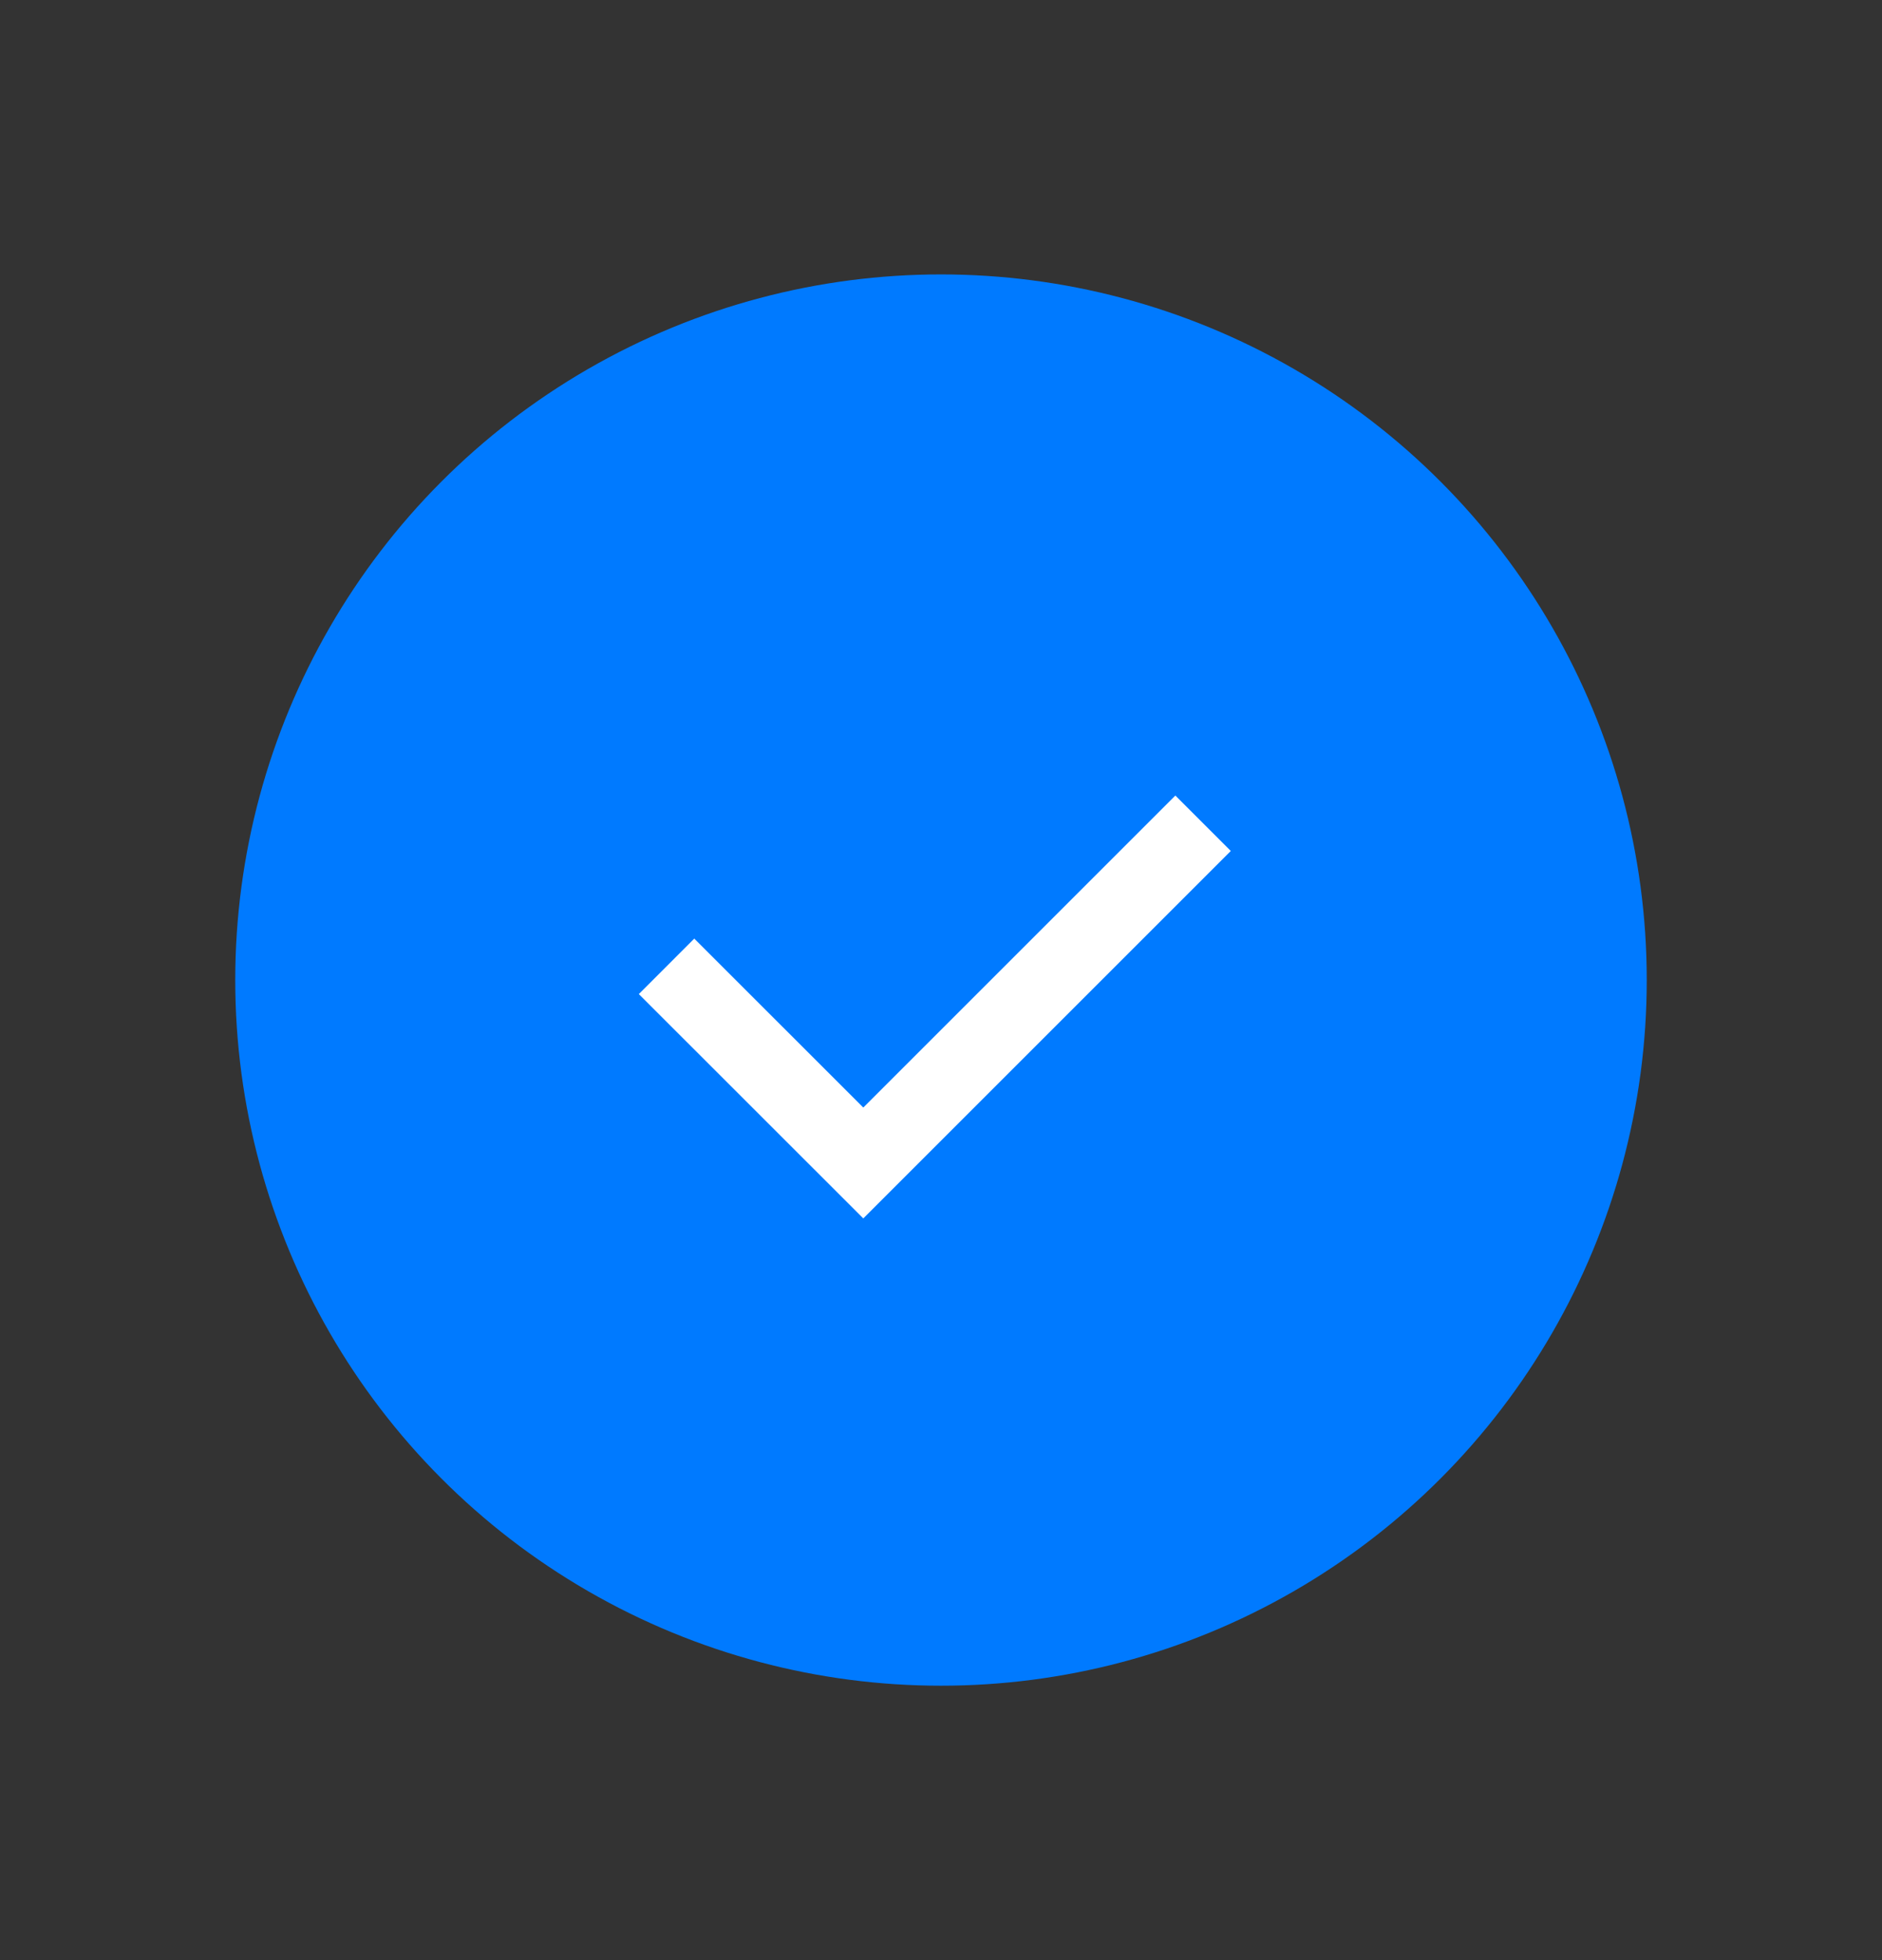 <svg width="24" height="25" viewBox="0 0 24 25" fill="none" xmlns="http://www.w3.org/2000/svg">
<rect x="0" y="0" width="24" height="25" fill="#333333" stroke="none"/>
<g id="ic_check">
<circle id="Ellipse 235" cx="12" cy="12.5" r="9" fill="#007AFF"/>
<path id="Vector 72" d="M8.5 12.325L11.009 14.833L15.342 10.5" stroke="white" strokeWidth="1.8" strokeLinecap="round" strokeLinejoin="round"/>
</g>
</svg>
